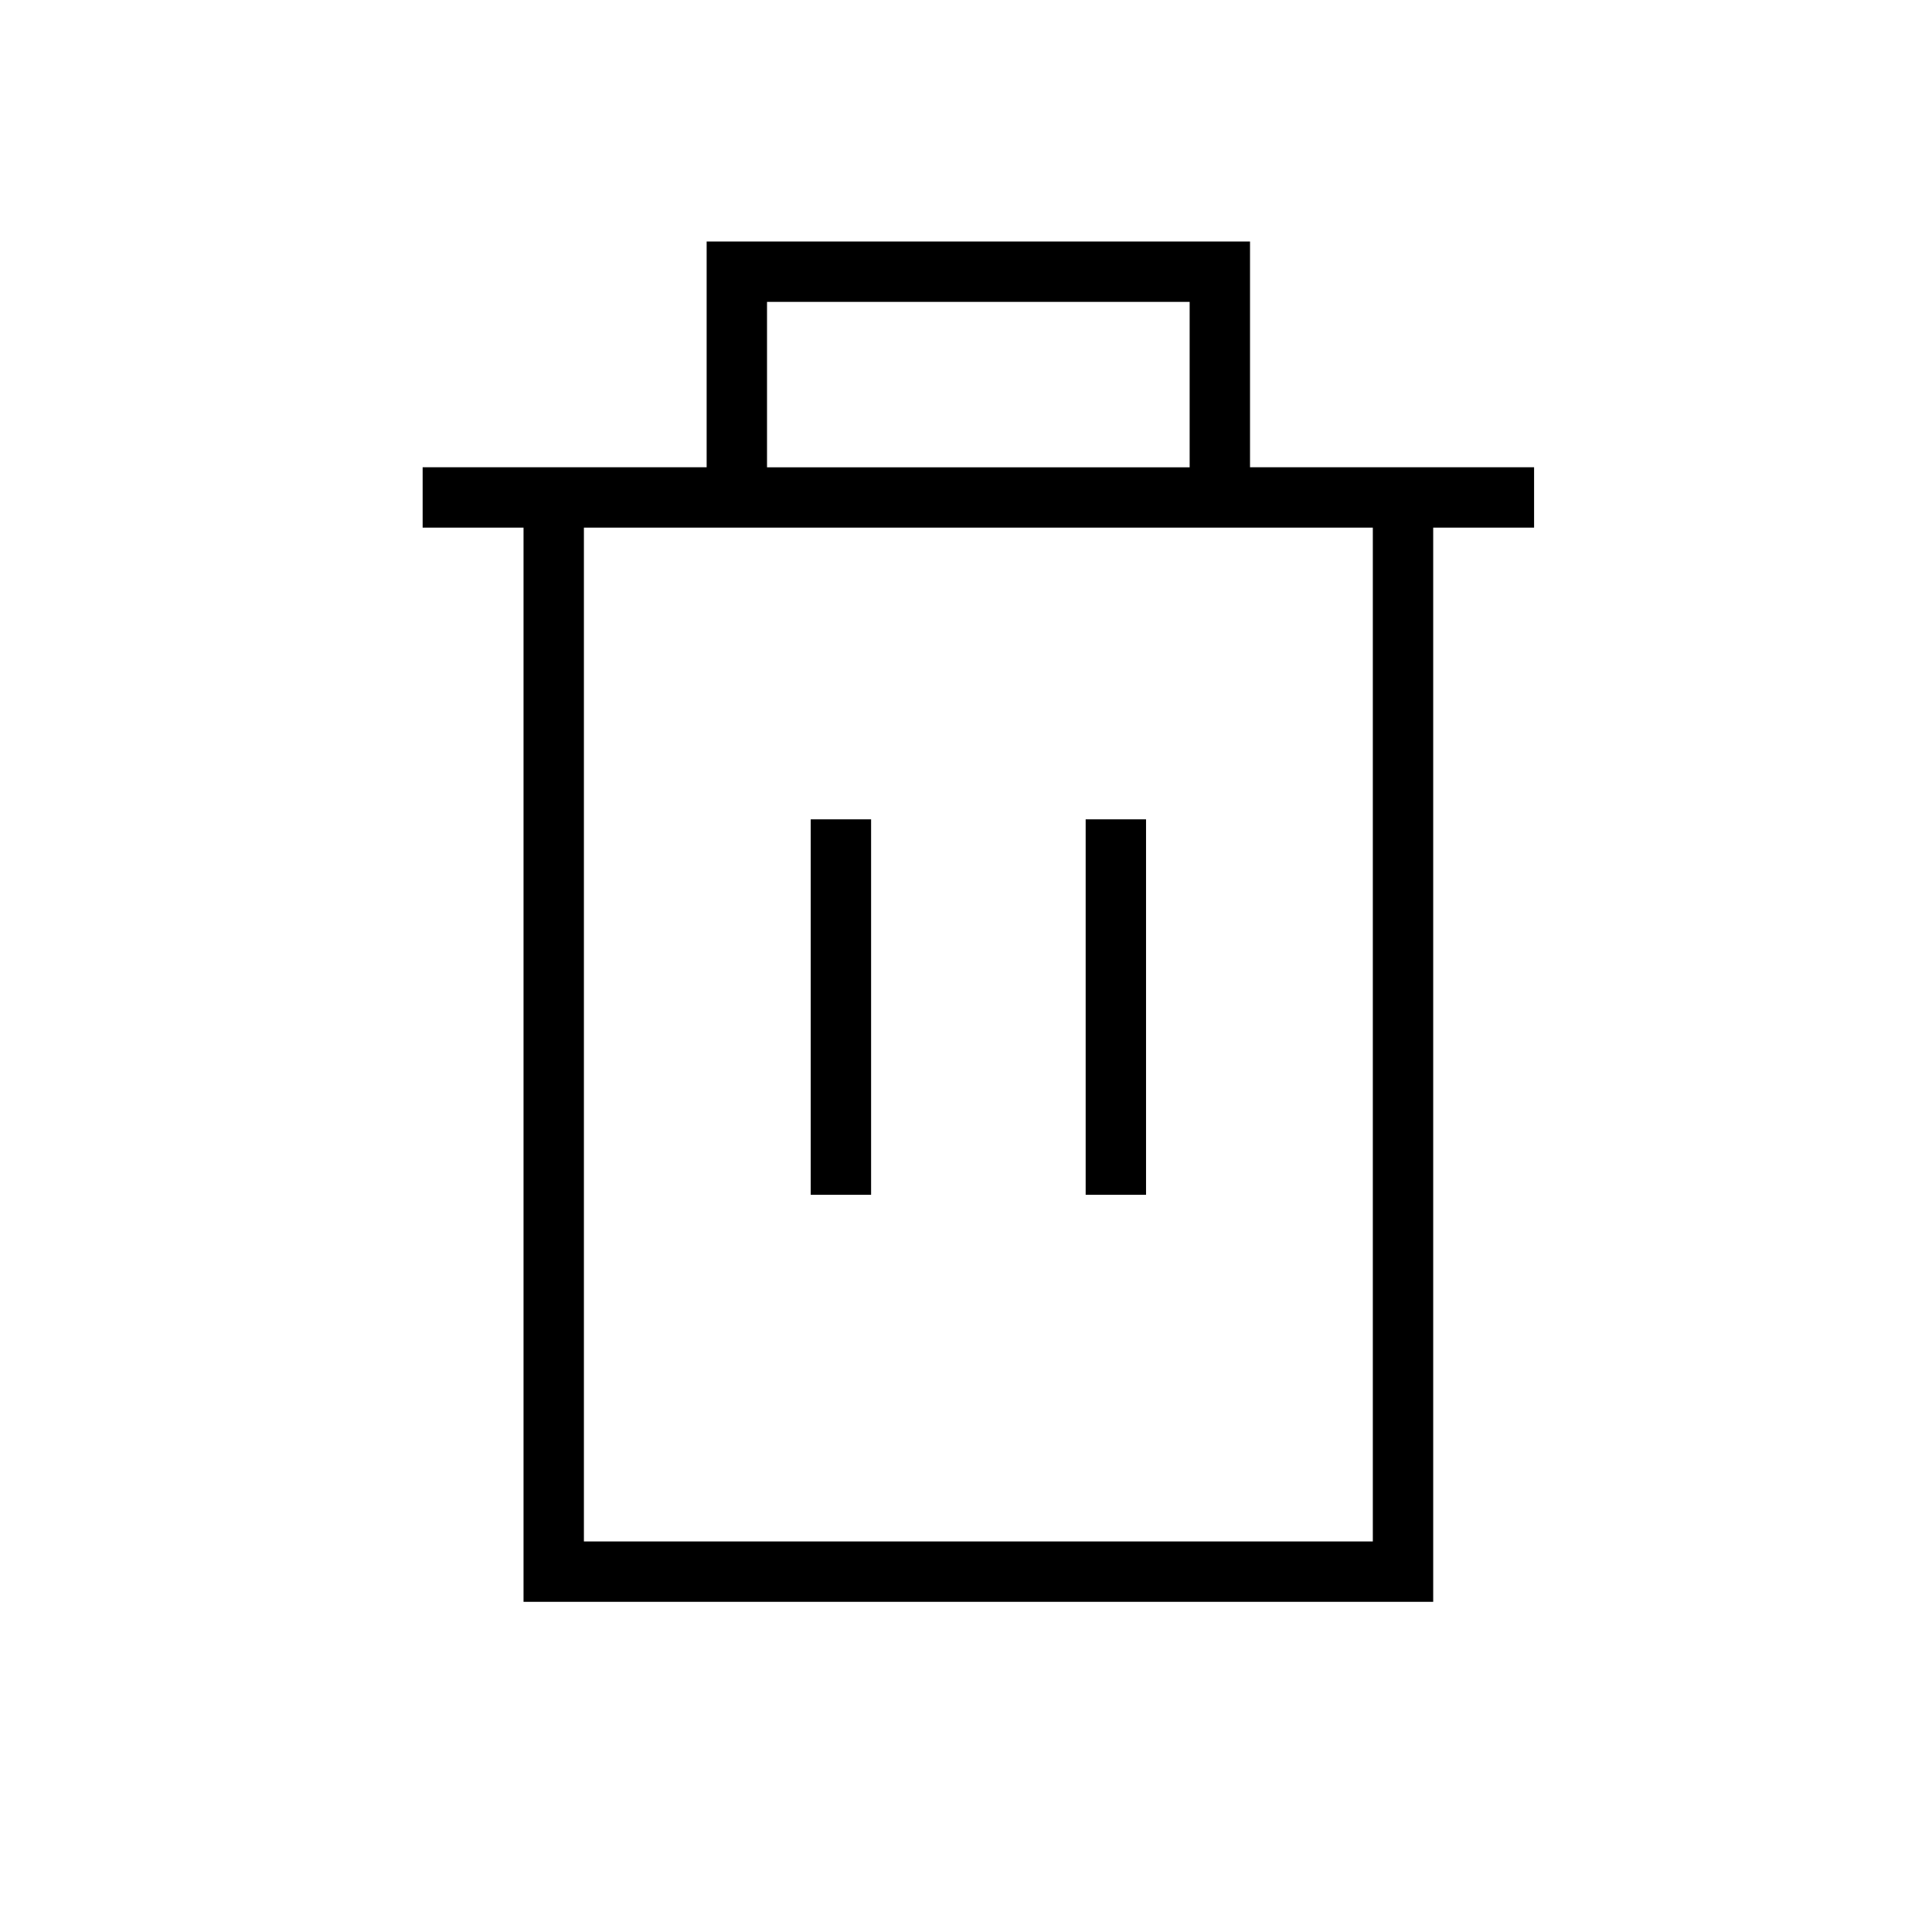<?xml version="1.0" encoding="utf-8"?>
<!-- Generated by IcoMoon.io -->
<!DOCTYPE svg PUBLIC "-//W3C//DTD SVG 1.1//EN" "http://www.w3.org/Graphics/SVG/1.1/DTD/svg11.dtd">
<svg version="1.1" xmlns="http://www.w3.org/2000/svg" xmlns:xlink="http://www.w3.org/1999/xlink" width="500" height="500" viewBox="0 0 500 500">
<path d="M182.88 62.503h140.625v58.422h73.516v15.625h-26.109v278h-235.422v-278h-26.109v-15.625h73.5v-58.422zM198.505 120.94h109.375v-42.813h-109.375v42.813zM151.114 398.925h204.172v-262.375h-204.172v262.375z"></path>
<path d="M209.813 309.214h15.625v-97.172h-15.625z"></path>
<path d="M280.969 309.214h15.625v-97.172h-15.625z"></path>
</svg>
